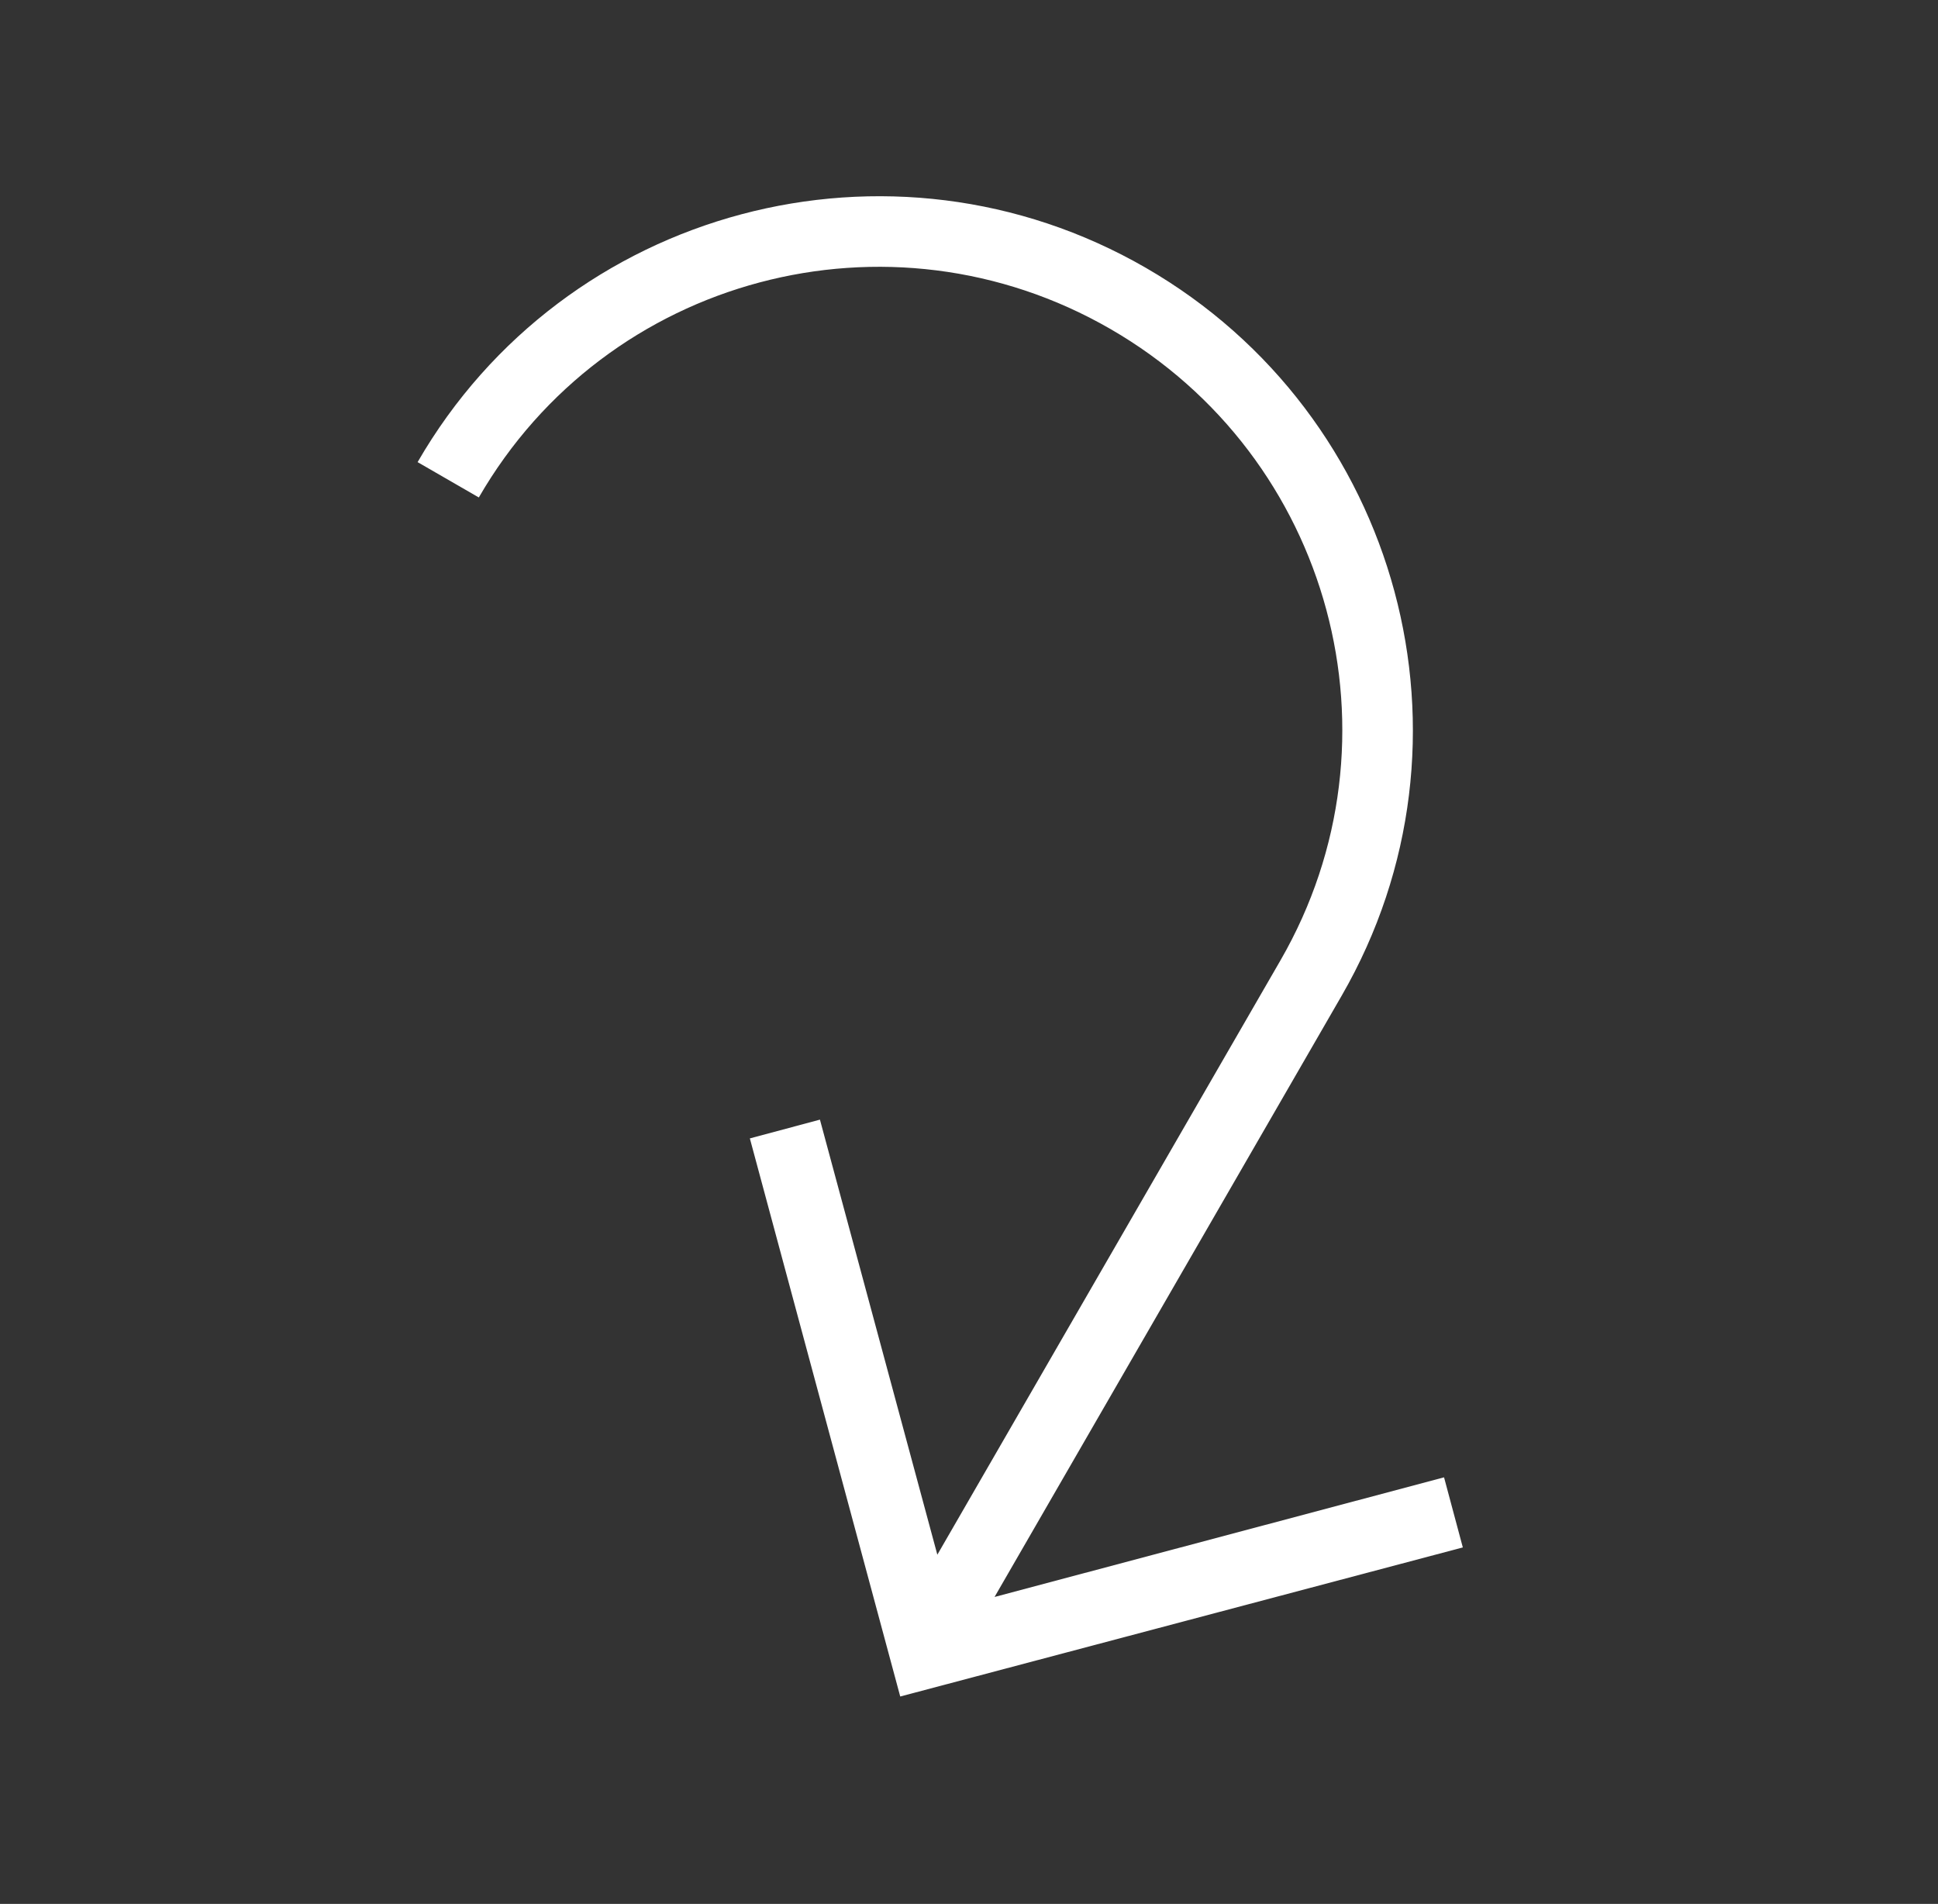 <svg width="170" height="167" viewBox="0 0 170 167" fill="none" xmlns="http://www.w3.org/2000/svg">
<rect x="0" y="0" width="170" height="167" fill="#333333" stroke="none"/>
<g clip-path="url(#clip0_8_9)">
<path d="M36.632 40.535L42.002 43.635C53.202 24.236 78.013 17.661 97.412 28.861C116.811 40.061 123.523 64.836 112.323 84.235L82.223 136.37L71.924 98.208L65.777 99.855L78.968 148.808L128.318 135.732L126.671 129.584L87.242 140.076L117.692 87.335C130.592 64.992 122.856 36.392 100.512 23.492C78.169 10.592 49.532 18.192 36.632 40.535Z" fill="white"/>
</g>
<defs>
<clipPath id="clip0_8_9">
<rect width="169.635" height="166.817" fill="white" transform="translate(0.332 0.092)"/>
</clipPath>
</defs>
</svg>
